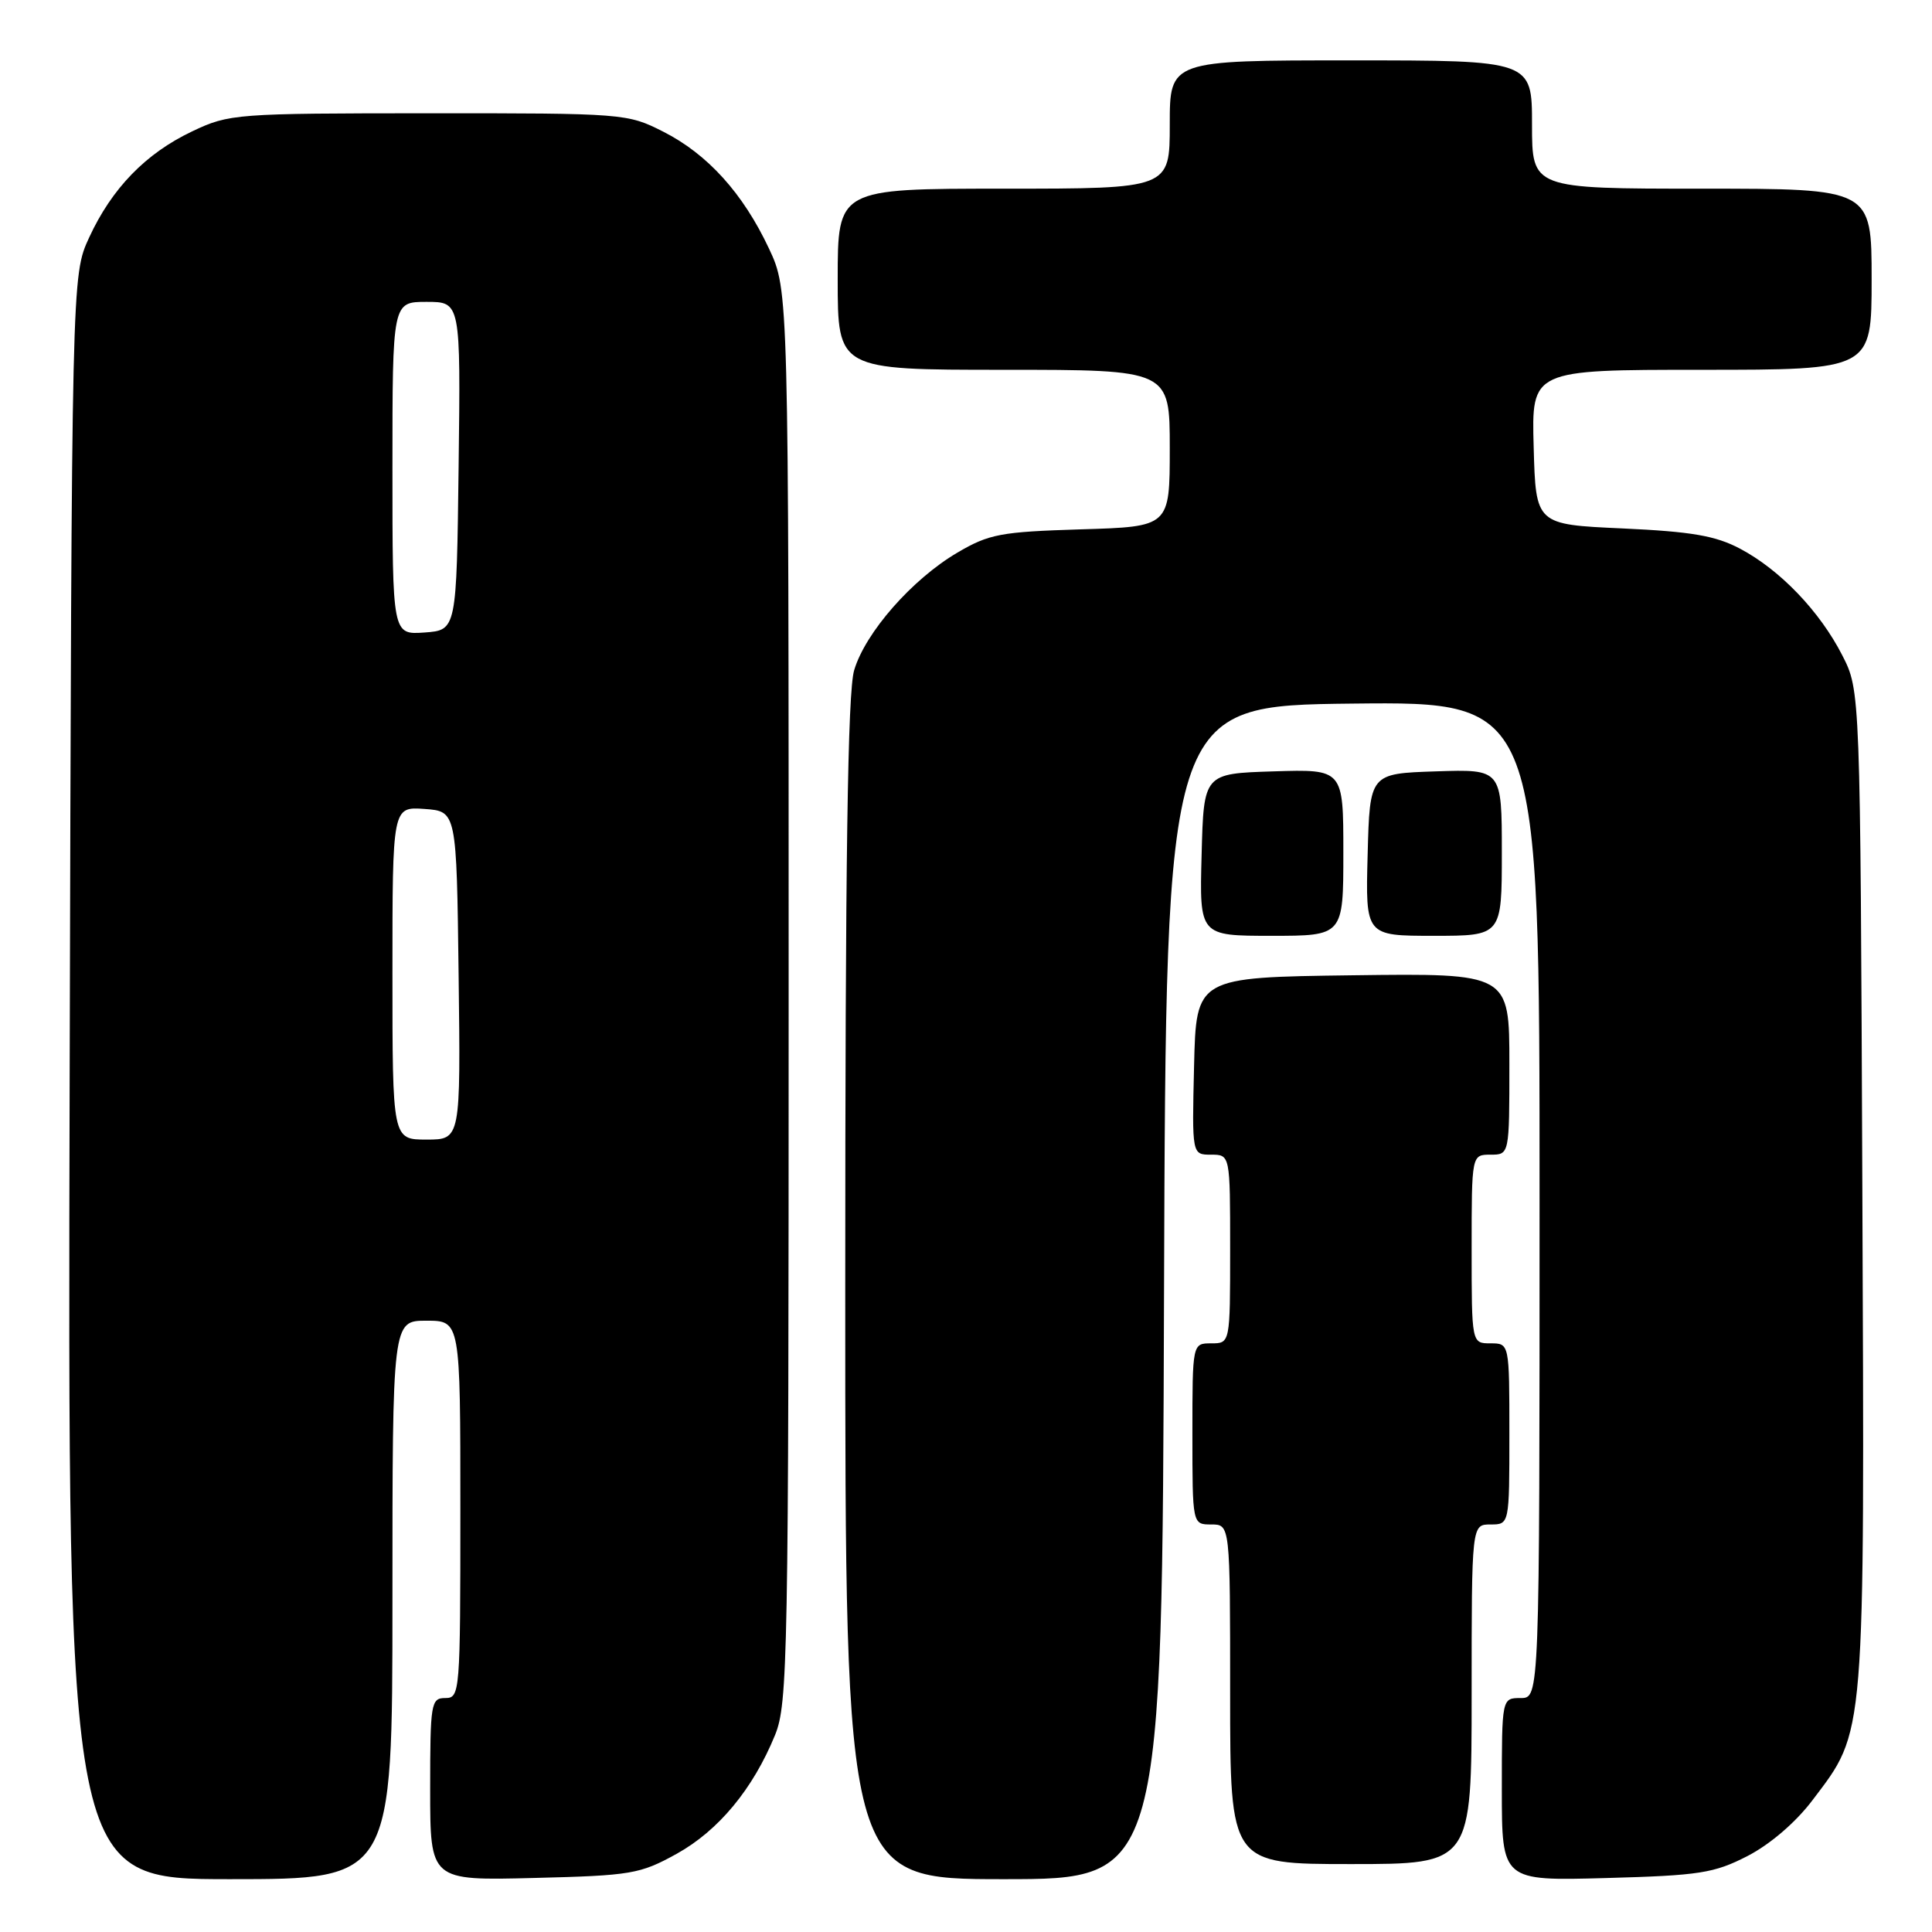 <?xml version="1.0" encoding="UTF-8" standalone="no"?>
<!DOCTYPE svg PUBLIC "-//W3C//DTD SVG 1.1//EN" "http://www.w3.org/Graphics/SVG/1.1/DTD/svg11.dtd" >
<svg xmlns="http://www.w3.org/2000/svg" xmlns:xlink="http://www.w3.org/1999/xlink" version="1.1" viewBox="0 0 256 256">
 <g >
 <path fill="currentColor"
d=" M 52.00 212.00 C 52.00 175.00 52.00 175.00 56.50 175.00 C 61.00 175.00 61.00 175.00 61.00 200.00 C 61.00 224.33 60.95 225.00 59.00 225.00 C 57.11 225.00 57.00 225.67 57.00 237.10 C 57.00 249.19 57.00 249.19 70.75 248.84 C 83.67 248.52 84.81 248.32 89.66 245.64 C 95.20 242.57 99.77 237.06 102.69 229.92 C 104.39 225.76 104.50 219.93 104.50 132.00 C 104.50 38.50 104.50 38.50 101.90 32.95 C 98.46 25.62 93.76 20.42 87.87 17.44 C 83.14 15.04 82.66 15.00 56.78 15.01 C 31.22 15.02 30.36 15.08 25.50 17.39 C 19.32 20.31 14.81 24.96 11.80 31.50 C 9.50 36.50 9.50 36.50 9.23 142.75 C 8.96 249.00 8.96 249.00 30.48 249.00 C 52.00 249.00 52.00 249.00 52.00 212.00 Z  M 154.24 171.25 C 154.50 93.50 154.50 93.50 179.25 93.23 C 204.00 92.97 204.00 92.97 204.00 158.98 C 204.00 225.00 204.00 225.00 201.50 225.00 C 199.00 225.00 199.00 225.00 199.00 237.11 C 199.00 249.23 199.00 249.23 212.81 248.85 C 225.21 248.51 227.12 248.21 231.56 245.93 C 234.54 244.39 237.95 241.47 240.16 238.54 C 247.23 229.19 247.07 231.15 246.77 157.48 C 246.50 91.50 246.50 91.50 244.11 86.83 C 241.13 81.00 235.86 75.50 230.56 72.70 C 227.33 70.99 224.15 70.44 215.00 70.02 C 203.50 69.50 203.50 69.50 203.22 59.25 C 202.93 49.00 202.93 49.00 225.47 49.00 C 248.00 49.00 248.00 49.00 248.00 37.00 C 248.00 25.00 248.00 25.00 225.50 25.00 C 203.00 25.00 203.00 25.00 203.00 16.50 C 203.00 8.00 203.00 8.00 179.00 8.00 C 155.00 8.00 155.00 8.00 155.00 16.50 C 155.00 25.00 155.00 25.00 133.00 25.00 C 111.00 25.00 111.00 25.00 111.00 37.00 C 111.00 49.00 111.00 49.00 133.00 49.00 C 155.00 49.00 155.00 49.00 155.00 59.39 C 155.00 69.79 155.00 69.79 143.25 70.14 C 132.59 70.47 131.07 70.75 126.85 73.23 C 120.87 76.75 114.67 83.80 113.18 88.81 C 112.32 91.67 112.00 113.87 112.00 170.87 C 112.00 249.00 112.00 249.00 132.99 249.00 C 153.99 249.00 153.99 249.00 154.24 171.25 Z  M 195.00 224.50 C 195.00 202.00 195.00 202.00 197.50 202.00 C 200.00 202.00 200.00 202.00 200.00 190.00 C 200.00 178.00 200.00 178.00 197.50 178.00 C 195.00 178.00 195.00 178.00 195.00 165.50 C 195.00 153.00 195.00 153.00 197.50 153.00 C 200.00 153.00 200.00 153.00 200.00 140.98 C 200.00 128.96 200.00 128.96 179.25 129.23 C 158.50 129.50 158.50 129.50 158.22 141.25 C 157.94 153.00 157.94 153.00 160.47 153.00 C 163.00 153.00 163.00 153.00 163.00 165.50 C 163.00 178.00 163.00 178.00 160.50 178.00 C 158.00 178.00 158.00 178.00 158.00 190.00 C 158.00 202.00 158.00 202.00 160.50 202.00 C 163.00 202.00 163.00 202.00 163.00 224.50 C 163.00 247.00 163.00 247.00 179.00 247.00 C 195.00 247.00 195.00 247.00 195.00 224.50 Z  M 178.00 112.96 C 178.00 101.92 178.00 101.92 168.75 102.21 C 159.50 102.50 159.50 102.50 159.22 113.25 C 158.93 124.00 158.93 124.00 168.47 124.00 C 178.00 124.00 178.00 124.00 178.00 112.96 Z  M 199.00 112.96 C 199.00 101.92 199.00 101.92 190.25 102.21 C 181.50 102.50 181.50 102.50 181.22 113.25 C 180.93 124.00 180.93 124.00 189.97 124.00 C 199.00 124.00 199.00 124.00 199.00 112.96 Z  M 52.00 128.94 C 52.00 106.89 52.00 106.89 56.25 107.19 C 60.50 107.50 60.50 107.50 60.77 129.25 C 61.04 151.00 61.04 151.00 56.52 151.00 C 52.00 151.00 52.00 151.00 52.00 128.94 Z  M 52.00 62.06 C 52.00 40.00 52.00 40.00 56.52 40.00 C 61.04 40.00 61.04 40.00 60.77 61.75 C 60.50 83.50 60.50 83.50 56.25 83.81 C 52.00 84.11 52.00 84.11 52.00 62.06 Z "/>
</g>
</svg>